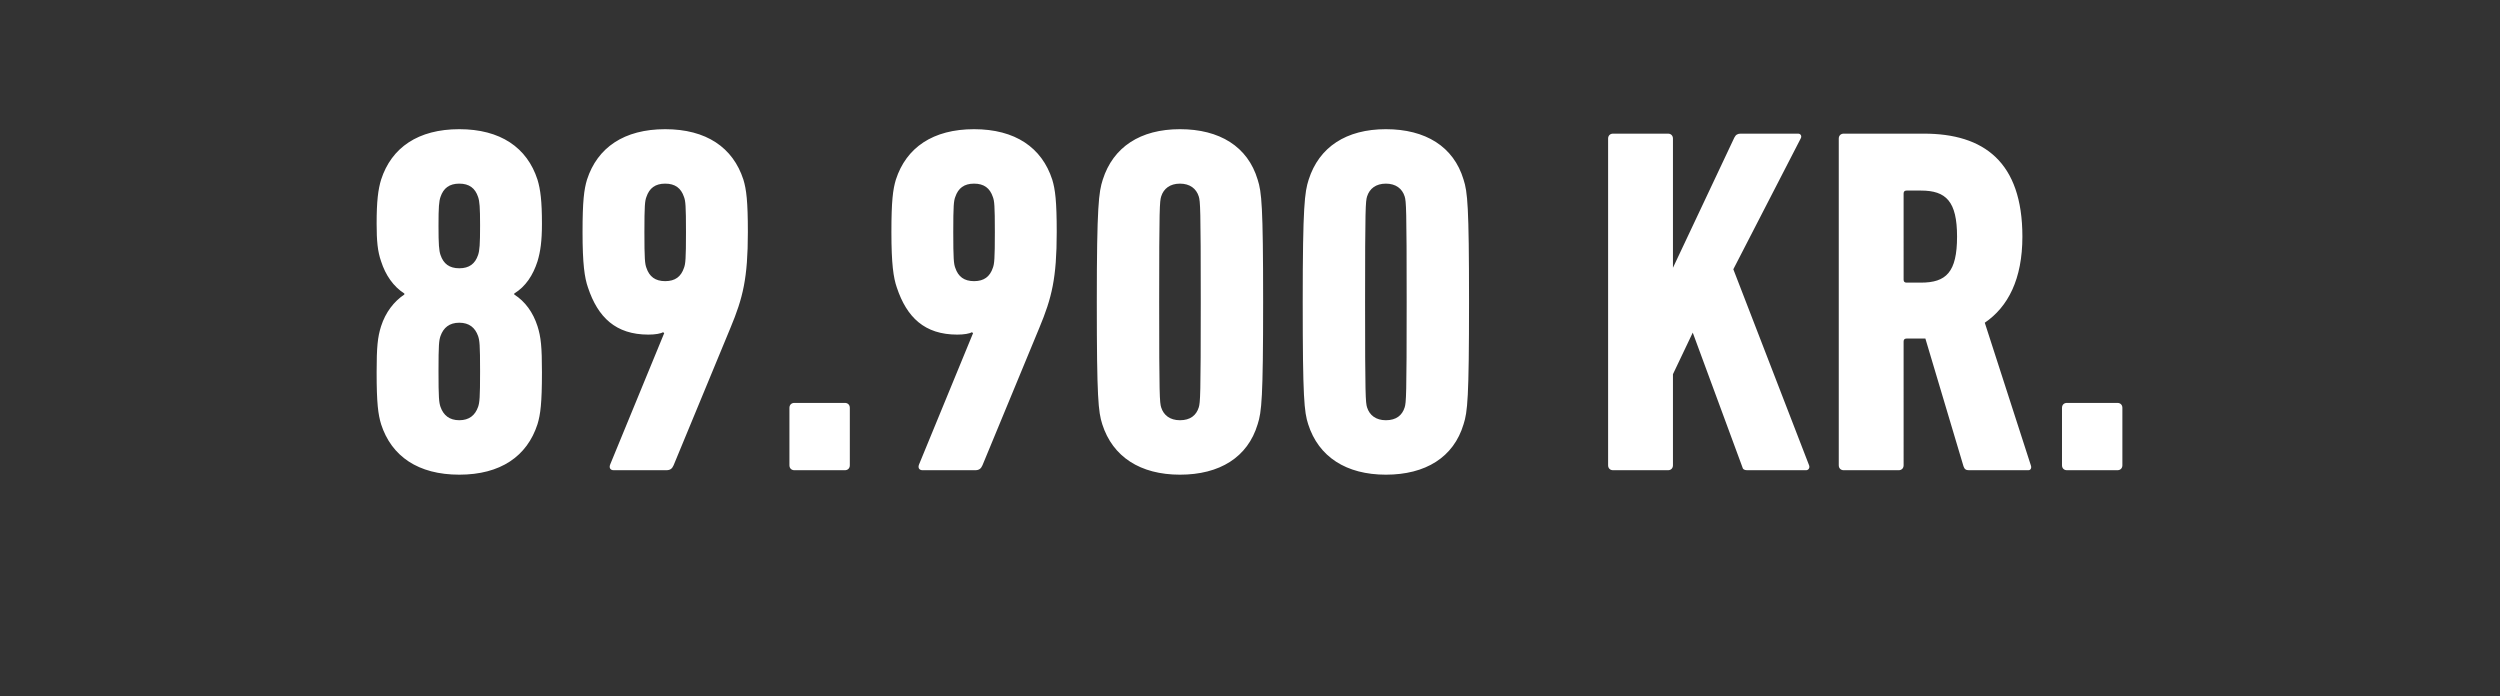 <svg width="298" height="83" viewBox="0 0 298 83" xmlns="http://www.w3.org/2000/svg"><rect x="0" y="0" width="298" height="83" fill="#333333" stroke="none"/><path d="M45.425 50.563c1.24 3.835 4.425 6.018 9.323 6.018 4.897 0 8.083-2.183 9.322-6.018.354-1.18.53-2.478.53-6.195 0-3.009-.117-4.189-.53-5.487-.531-1.652-1.475-2.95-2.773-3.776v-.118c1.357-.826 2.242-2.183 2.773-3.835.354-1.18.53-2.419.53-4.484 0-2.714-.176-4.071-.53-5.251-1.24-3.835-4.425-6.018-9.322-6.018-4.898 0-8.084 2.183-9.322 6.018-.355 1.18-.532 2.537-.532 5.251 0 2.065.119 3.304.532 4.484.53 1.652 1.474 3.009 2.773 3.835v.118c-1.24.826-2.242 2.124-2.773 3.776-.413 1.298-.532 2.478-.532 5.487 0 3.717.178 5.015.532 6.195zm9.323-18.585c-1.18 0-1.889-.531-2.242-1.593-.178-.531-.236-1.239-.236-3.481s.058-2.891.235-3.422c.354-1.062 1.063-1.593 2.242-1.593 1.18 0 1.889.531 2.242 1.593.178.531.236 1.18.236 3.422s-.059 2.95-.236 3.481c-.353 1.062-1.061 1.593-2.241 1.593zm-2.242 16.52c-.178-.531-.236-1.062-.236-4.248s.058-3.658.235-4.189c.354-1.003 1.063-1.593 2.242-1.593 1.18 0 1.889.59 2.242 1.593.178.531.236 1.003.236 4.189s-.059 3.717-.236 4.248c-.353 1.003-1.061 1.593-2.241 1.593-1.18 0-1.889-.59-2.242-1.593zm20.237 6.844c-.177.413 0 .708.413.708h6.253c.472 0 .709-.177.885-.59l6.785-16.402c1.476-3.54 2.066-5.9 2.066-11.387 0-3.717-.177-5.074-.531-6.254-1.24-3.835-4.425-6.018-9.323-6.018-4.897 0-8.082 2.183-9.322 6.018-.353 1.18-.53 2.537-.53 6.254 0 3.776.236 5.428.649 6.608 1.18 3.54 3.303 5.605 7.198 5.605.826 0 1.474-.118 1.77-.295 0 .059.118.118.118.118zm6.549-21.83c-1.18 0-1.889-.531-2.243-1.593-.177-.472-.236-1.062-.236-4.248s.06-3.717.236-4.189c.354-1.062 1.063-1.593 2.242-1.593 1.18 0 1.889.531 2.243 1.593.176.472.235 1.003.235 4.189s-.059 3.776-.236 4.248c-.353 1.062-1.061 1.593-2.242 1.593zM94.1 55.46c0 .354.237.59.59.59h6.019c.353 0 .59-.236.59-.59v-6.844c0-.354-.237-.59-.59-.59H94.69c-.353 0-.59.236-.59.59zm15.459-.118c-.177.413 0 .708.413.708h6.254c.472 0 .707-.177.885-.59l6.784-16.402c1.476-3.54 2.066-5.9 2.066-11.387 0-3.717-.177-5.074-.531-6.254-1.24-3.835-4.426-6.018-9.323-6.018s-8.082 2.183-9.322 6.018c-.353 1.18-.53 2.537-.53 6.254 0 3.776.236 5.428.648 6.608 1.18 3.54 3.304 5.605 7.198 5.605.826 0 1.475-.118 1.77-.295 0 .059.119.118.119.118zm6.549-21.83c-1.18 0-1.889-.531-2.243-1.593-.176-.472-.236-1.062-.236-4.248s.06-3.717.236-4.189c.355-1.062 1.063-1.593 2.243-1.593s1.888.531 2.242 1.593c.177.472.236 1.003.236 4.189s-.06 3.776-.236 4.248c-.354 1.062-1.063 1.593-2.242 1.593zm15.28 17.051c1.24 3.894 4.543 6.018 9.263 6.018s8.083-2.065 9.263-6.018c.473-1.475.65-3.068.65-14.573s-.177-13.098-.65-14.573c-1.18-3.953-4.542-6.018-9.262-6.018-4.72 0-7.965 2.124-9.204 6.018-.472 1.475-.709 3.068-.709 14.573s.178 13.098.65 14.573zm7.022-2.006c-.178-.59-.237-1.298-.237-12.567s.06-11.977.237-12.567c.294-.944 1.061-1.534 2.242-1.534 1.18 0 1.947.59 2.242 1.534.177.59.236 1.298.236 12.567s-.06 11.977-.237 12.567c-.294.944-1.002 1.534-2.242 1.534-1.18 0-1.947-.59-2.242-1.534zm17.523 2.006c1.239 3.894 4.543 6.018 9.263 6.018s8.083-2.065 9.262-6.018c.472-1.475.65-3.068.65-14.573s-.178-13.098-.65-14.573c-1.18-3.953-4.542-6.018-9.262-6.018-4.72 0-7.965 2.124-9.204 6.018-.472 1.475-.708 3.068-.708 14.573s.177 13.098.649 14.573zm7.02-2.006c-.177-.59-.236-1.298-.236-12.567s.06-11.977.236-12.567c.296-.944 1.063-1.534 2.243-1.534s1.947.59 2.242 1.534c.177.59.236 1.298.236 12.567s-.06 11.977-.237 12.567c-.294.944-1.002 1.534-2.242 1.534-1.18 0-1.946-.59-2.242-1.534zm28.733 6.903c0 .354.237.59.59.59h6.55c.353 0 .59-.236.59-.59V44.604l2.36-4.956 5.9 15.989c.059.295.236.413.59.413h7.02c.296 0 .472-.295.355-.59l-9.028-23.364 8.024-15.576c.178-.295 0-.59-.294-.59h-6.844c-.355 0-.59.118-.767.472l-7.316 15.517V16.52c0-.354-.237-.59-.59-.59h-6.55c-.353 0-.59.236-.59.59zm50.091.59c.296 0 .413-.295.296-.59l-5.488-16.992c2.773-1.888 4.484-5.192 4.484-10.266 0-8.909-4.601-12.272-11.74-12.272h-9.559c-.353 0-.59.236-.59.59v38.94c0 .354.237.59.59.59h6.55c.353 0 .59-.236.59-.59V40.71c0-.236.118-.354.353-.354h2.243l4.542 15.222c.119.354.296.472.65.472zm-12.802-22.361h-1.712c-.236 0-.353-.118-.353-.354V23.069c0-.236.118-.354.353-.354h1.712c3.008 0 4.306 1.298 4.306 5.487 0 4.248-1.298 5.487-4.306 5.487zM245.79 55.46c0 .354.236.59.59.59h6.018c.353 0 .59-.236.59-.59v-6.844c0-.354-.237-.59-.59-.59h-6.018c-.355 0-.59.236-.59.59z" fill="#fff"/></svg>